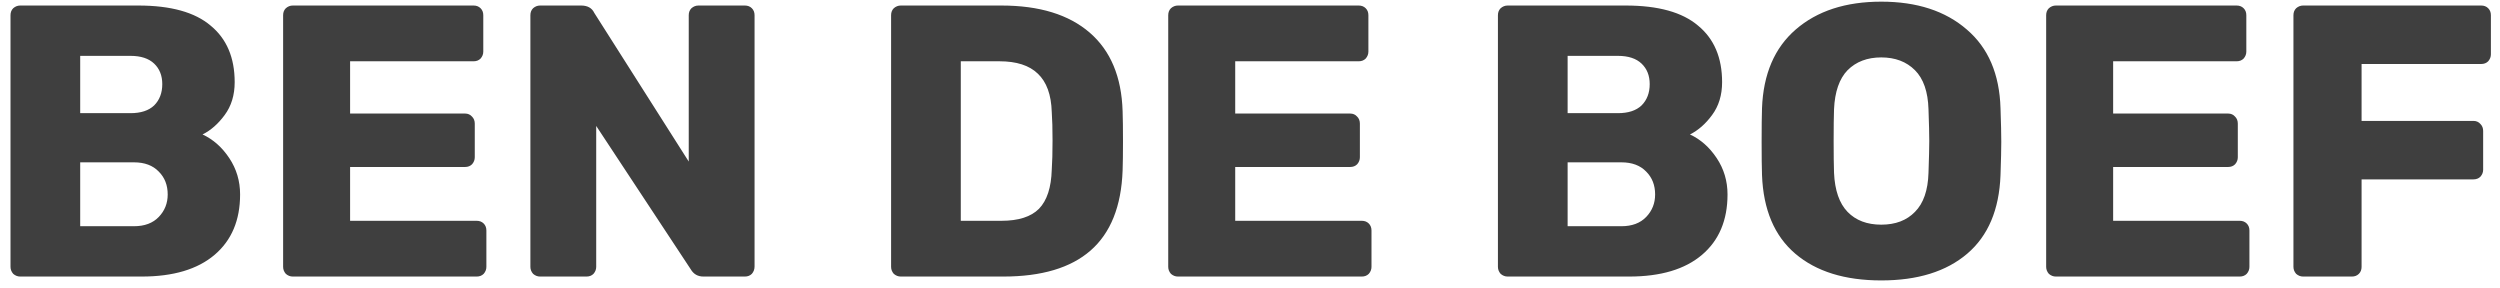 <svg width="226" height="26" viewBox="0 0 226 26" fill="none" xmlns="http://www.w3.org/2000/svg">
<path d="M1.825 25C1.592 25 1.382 24.918 1.195 24.755C1.032 24.568 0.95 24.358 0.95 24.125V1.375C0.95 1.118 1.032 0.908 1.195 0.745C1.382 0.582 1.592 0.5 1.825 0.5H12.5C15.44 0.5 17.622 1.107 19.045 2.32C20.492 3.51 21.215 5.213 21.215 7.43C21.215 8.597 20.912 9.588 20.305 10.405C19.722 11.198 19.057 11.782 18.31 12.155C19.267 12.598 20.072 13.31 20.725 14.29C21.378 15.27 21.705 16.367 21.705 17.58C21.705 19.913 20.935 21.733 19.395 23.04C17.855 24.347 15.662 25 12.815 25H1.825ZM11.8 10.23C12.733 10.23 13.445 9.997 13.935 9.53C14.425 9.04 14.67 8.398 14.67 7.605C14.67 6.835 14.425 6.217 13.935 5.75C13.445 5.283 12.733 5.05 11.8 5.05H7.25V10.23H11.8ZM12.115 20.45C13.072 20.45 13.818 20.17 14.355 19.61C14.892 19.05 15.16 18.373 15.16 17.58C15.16 16.74 14.892 16.052 14.355 15.515C13.818 14.955 13.072 14.675 12.115 14.675H7.25V20.45H12.115ZM26.469 25C26.235 25 26.025 24.918 25.839 24.755C25.675 24.568 25.594 24.358 25.594 24.125V1.375C25.594 1.118 25.675 0.908 25.839 0.745C26.025 0.582 26.235 0.5 26.469 0.5H42.814C43.07 0.5 43.28 0.582 43.444 0.745C43.607 0.908 43.689 1.118 43.689 1.375V4.665C43.689 4.898 43.607 5.108 43.444 5.295C43.28 5.458 43.07 5.54 42.814 5.54H31.649V10.265H42.044C42.3 10.265 42.51 10.358 42.674 10.545C42.837 10.708 42.919 10.918 42.919 11.175V14.22C42.919 14.453 42.837 14.663 42.674 14.85C42.51 15.013 42.3 15.095 42.044 15.095H31.649V19.96H43.094C43.35 19.96 43.56 20.042 43.724 20.205C43.887 20.368 43.969 20.578 43.969 20.835V24.125C43.969 24.358 43.887 24.568 43.724 24.755C43.56 24.918 43.35 25 43.094 25H26.469ZM48.822 25C48.589 25 48.379 24.918 48.192 24.755C48.029 24.568 47.947 24.358 47.947 24.125V1.375C47.947 1.118 48.029 0.908 48.192 0.745C48.379 0.582 48.589 0.5 48.822 0.5H52.532C53.115 0.5 53.512 0.722 53.722 1.165L62.262 14.605V1.375C62.262 1.118 62.344 0.908 62.507 0.745C62.694 0.582 62.904 0.5 63.137 0.5H67.337C67.594 0.5 67.804 0.582 67.967 0.745C68.13 0.908 68.212 1.118 68.212 1.375V24.09C68.212 24.347 68.13 24.568 67.967 24.755C67.804 24.918 67.594 25 67.337 25H63.592C63.079 25 62.694 24.778 62.437 24.335L53.897 11.385V24.125C53.897 24.358 53.815 24.568 53.652 24.755C53.489 24.918 53.279 25 53.022 25H48.822ZM81.43 25C81.196 25 80.986 24.918 80.799 24.755C80.636 24.568 80.555 24.358 80.555 24.125V1.375C80.555 1.118 80.636 0.908 80.799 0.745C80.986 0.582 81.196 0.5 81.43 0.5H90.529C93.96 0.5 96.62 1.317 98.51 2.95C100.399 4.583 101.391 6.952 101.484 10.055C101.508 10.732 101.519 11.63 101.519 12.75C101.519 13.87 101.508 14.757 101.484 15.41C101.368 18.653 100.399 21.068 98.579 22.655C96.783 24.218 94.158 25 90.704 25H81.43ZM90.529 19.96C92.07 19.96 93.201 19.598 93.924 18.875C94.648 18.128 95.033 16.95 95.079 15.34C95.126 14.663 95.15 13.788 95.15 12.715C95.15 11.642 95.126 10.778 95.079 10.125C95.033 8.562 94.613 7.407 93.82 6.66C93.049 5.913 91.894 5.54 90.355 5.54H86.855V19.96H90.529ZM106.483 25C106.25 25 106.04 24.918 105.853 24.755C105.69 24.568 105.608 24.358 105.608 24.125V1.375C105.608 1.118 105.69 0.908 105.853 0.745C106.04 0.582 106.25 0.5 106.483 0.5H122.828C123.085 0.5 123.295 0.582 123.458 0.745C123.622 0.908 123.703 1.118 123.703 1.375V4.665C123.703 4.898 123.622 5.108 123.458 5.295C123.295 5.458 123.085 5.54 122.828 5.54H111.663V10.265H122.058C122.315 10.265 122.525 10.358 122.688 10.545C122.852 10.708 122.933 10.918 122.933 11.175V14.22C122.933 14.453 122.852 14.663 122.688 14.85C122.525 15.013 122.315 15.095 122.058 15.095H111.663V19.96H123.108C123.365 19.96 123.575 20.042 123.738 20.205C123.902 20.368 123.983 20.578 123.983 20.835V24.125C123.983 24.358 123.902 24.568 123.738 24.755C123.575 24.918 123.365 25 123.108 25H106.483ZM136.288 25C136.055 25 135.845 24.918 135.658 24.755C135.495 24.568 135.413 24.358 135.413 24.125V1.375C135.413 1.118 135.495 0.908 135.658 0.745C135.845 0.582 136.055 0.5 136.288 0.5H146.963C149.903 0.5 152.085 1.107 153.508 2.32C154.955 3.51 155.678 5.213 155.678 7.43C155.678 8.597 155.375 9.588 154.768 10.405C154.185 11.198 153.52 11.782 152.773 12.155C153.73 12.598 154.535 13.31 155.188 14.29C155.841 15.27 156.168 16.367 156.168 17.58C156.168 19.913 155.398 21.733 153.858 23.04C152.318 24.347 150.125 25 147.278 25H136.288ZM146.263 10.23C147.196 10.23 147.908 9.997 148.398 9.53C148.888 9.04 149.133 8.398 149.133 7.605C149.133 6.835 148.888 6.217 148.398 5.75C147.908 5.283 147.196 5.05 146.263 5.05H141.713V10.23H146.263ZM146.578 20.45C147.535 20.45 148.281 20.17 148.818 19.61C149.355 19.05 149.623 18.373 149.623 17.58C149.623 16.74 149.355 16.052 148.818 15.515C148.281 14.955 147.535 14.675 146.578 14.675H141.713V20.45H146.578ZM170.066 25.35C166.776 25.35 164.186 24.545 162.296 22.935C160.406 21.325 159.403 18.957 159.286 15.83C159.263 15.153 159.251 14.15 159.251 12.82C159.251 11.467 159.263 10.452 159.286 9.775C159.403 6.695 160.418 4.327 162.331 2.67C164.268 0.99 166.846 0.15 170.066 0.15C173.286 0.15 175.865 0.99 177.801 2.67C179.738 4.327 180.753 6.695 180.846 9.775C180.893 11.128 180.916 12.143 180.916 12.82C180.916 13.473 180.893 14.477 180.846 15.83C180.73 18.957 179.726 21.325 177.836 22.935C175.946 24.545 173.356 25.35 170.066 25.35ZM170.066 20.31C171.35 20.31 172.365 19.925 173.111 19.155C173.881 18.385 174.29 17.207 174.336 15.62C174.383 14.267 174.406 13.31 174.406 12.75C174.406 12.143 174.383 11.187 174.336 9.88C174.29 8.293 173.881 7.115 173.111 6.345C172.341 5.575 171.326 5.19 170.066 5.19C168.806 5.19 167.791 5.575 167.021 6.345C166.275 7.115 165.866 8.293 165.796 9.88C165.773 10.533 165.761 11.49 165.761 12.75C165.761 13.987 165.773 14.943 165.796 15.62C165.866 17.207 166.275 18.385 167.021 19.155C167.768 19.925 168.783 20.31 170.066 20.31ZM185.848 25C185.615 25 185.405 24.918 185.218 24.755C185.055 24.568 184.973 24.358 184.973 24.125V1.375C184.973 1.118 185.055 0.908 185.218 0.745C185.405 0.582 185.615 0.5 185.848 0.5H202.193C202.45 0.5 202.66 0.582 202.823 0.745C202.987 0.908 203.068 1.118 203.068 1.375V4.665C203.068 4.898 202.987 5.108 202.823 5.295C202.66 5.458 202.45 5.54 202.193 5.54H191.028V10.265H201.423C201.68 10.265 201.89 10.358 202.053 10.545C202.217 10.708 202.298 10.918 202.298 11.175V14.22C202.298 14.453 202.217 14.663 202.053 14.85C201.89 15.013 201.68 15.095 201.423 15.095H191.028V19.96H202.473C202.73 19.96 202.94 20.042 203.103 20.205C203.267 20.368 203.348 20.578 203.348 20.835V24.125C203.348 24.358 203.267 24.568 203.103 24.755C202.94 24.918 202.73 25 202.473 25H185.848ZM208.202 25C207.969 25 207.759 24.918 207.572 24.755C207.409 24.568 207.327 24.358 207.327 24.125V1.375C207.327 1.118 207.409 0.908 207.572 0.745C207.759 0.582 207.969 0.5 208.202 0.5H224.302C224.559 0.5 224.769 0.582 224.932 0.745C225.095 0.908 225.177 1.118 225.177 1.375V4.91C225.177 5.143 225.095 5.353 224.932 5.54C224.769 5.703 224.559 5.785 224.302 5.785H213.487V10.93H223.602C223.859 10.93 224.069 11.023 224.232 11.21C224.395 11.373 224.477 11.583 224.477 11.84V15.34C224.477 15.573 224.395 15.783 224.232 15.97C224.069 16.133 223.859 16.215 223.602 16.215H213.487V24.125C213.487 24.382 213.405 24.592 213.242 24.755C213.079 24.918 212.869 25 212.612 25H208.202Z" fill="#3F3F3F"/>
</svg>
